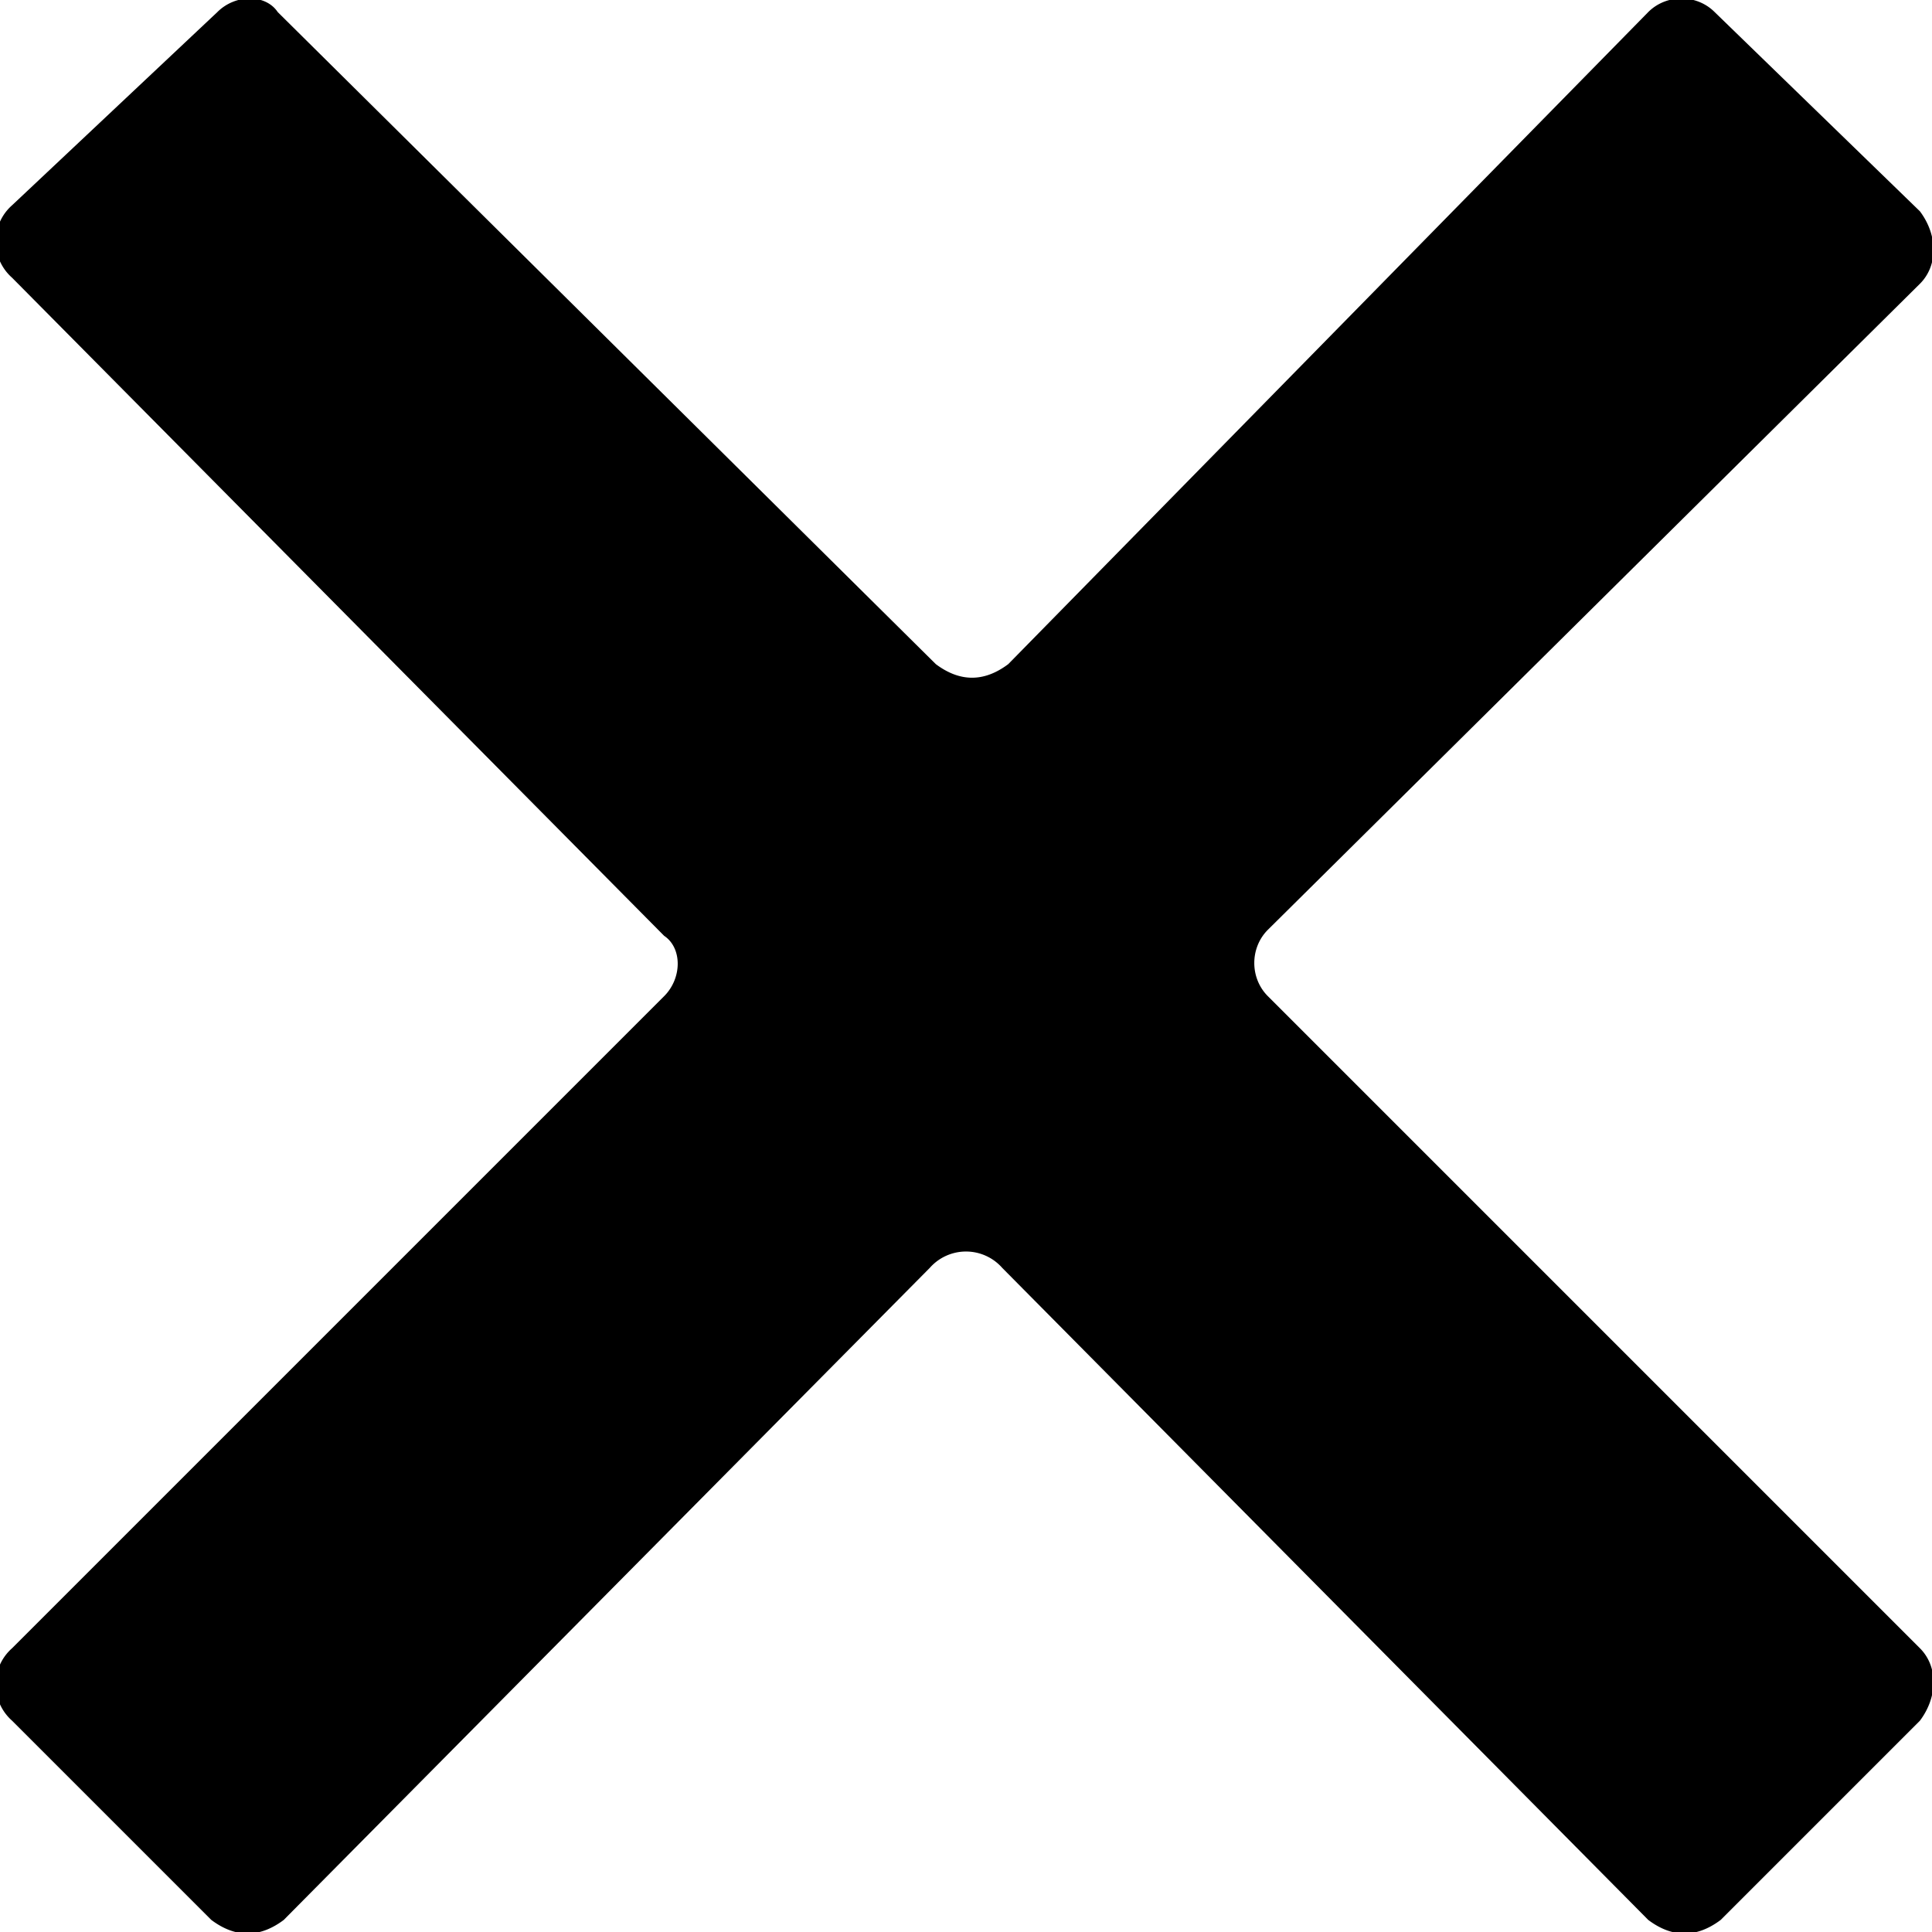 <svg xmlns="http://www.w3.org/2000/svg" viewBox="0 0 32 32"><path fill-rule="evenodd" d="M21 16.5l10.8 10.8c.3.3.3.8 0 1.2l-3.3 3.3c-.4.3-.8.3-1.2 0L16.6 21a.8.8 0 0 0-1.2 0L4.7 31.8c-.4.3-.8.3-1.2 0L.2 28.5a.8.8 0 0 1 0-1.2L11 16.5c.3-.3.3-.8 0-1L.2 4.6a.8.8 0 0 1 0-1.2L3.6.2c.3-.3.8-.3 1 0L15.5 11c.4.3.8.3 1.2 0L27.3.2c.3-.3.8-.3 1.1 0l3.4 3.3c.3.4.3.9 0 1.2L21 15.4c-.3.3-.3.8 0 1.1z"/></svg>